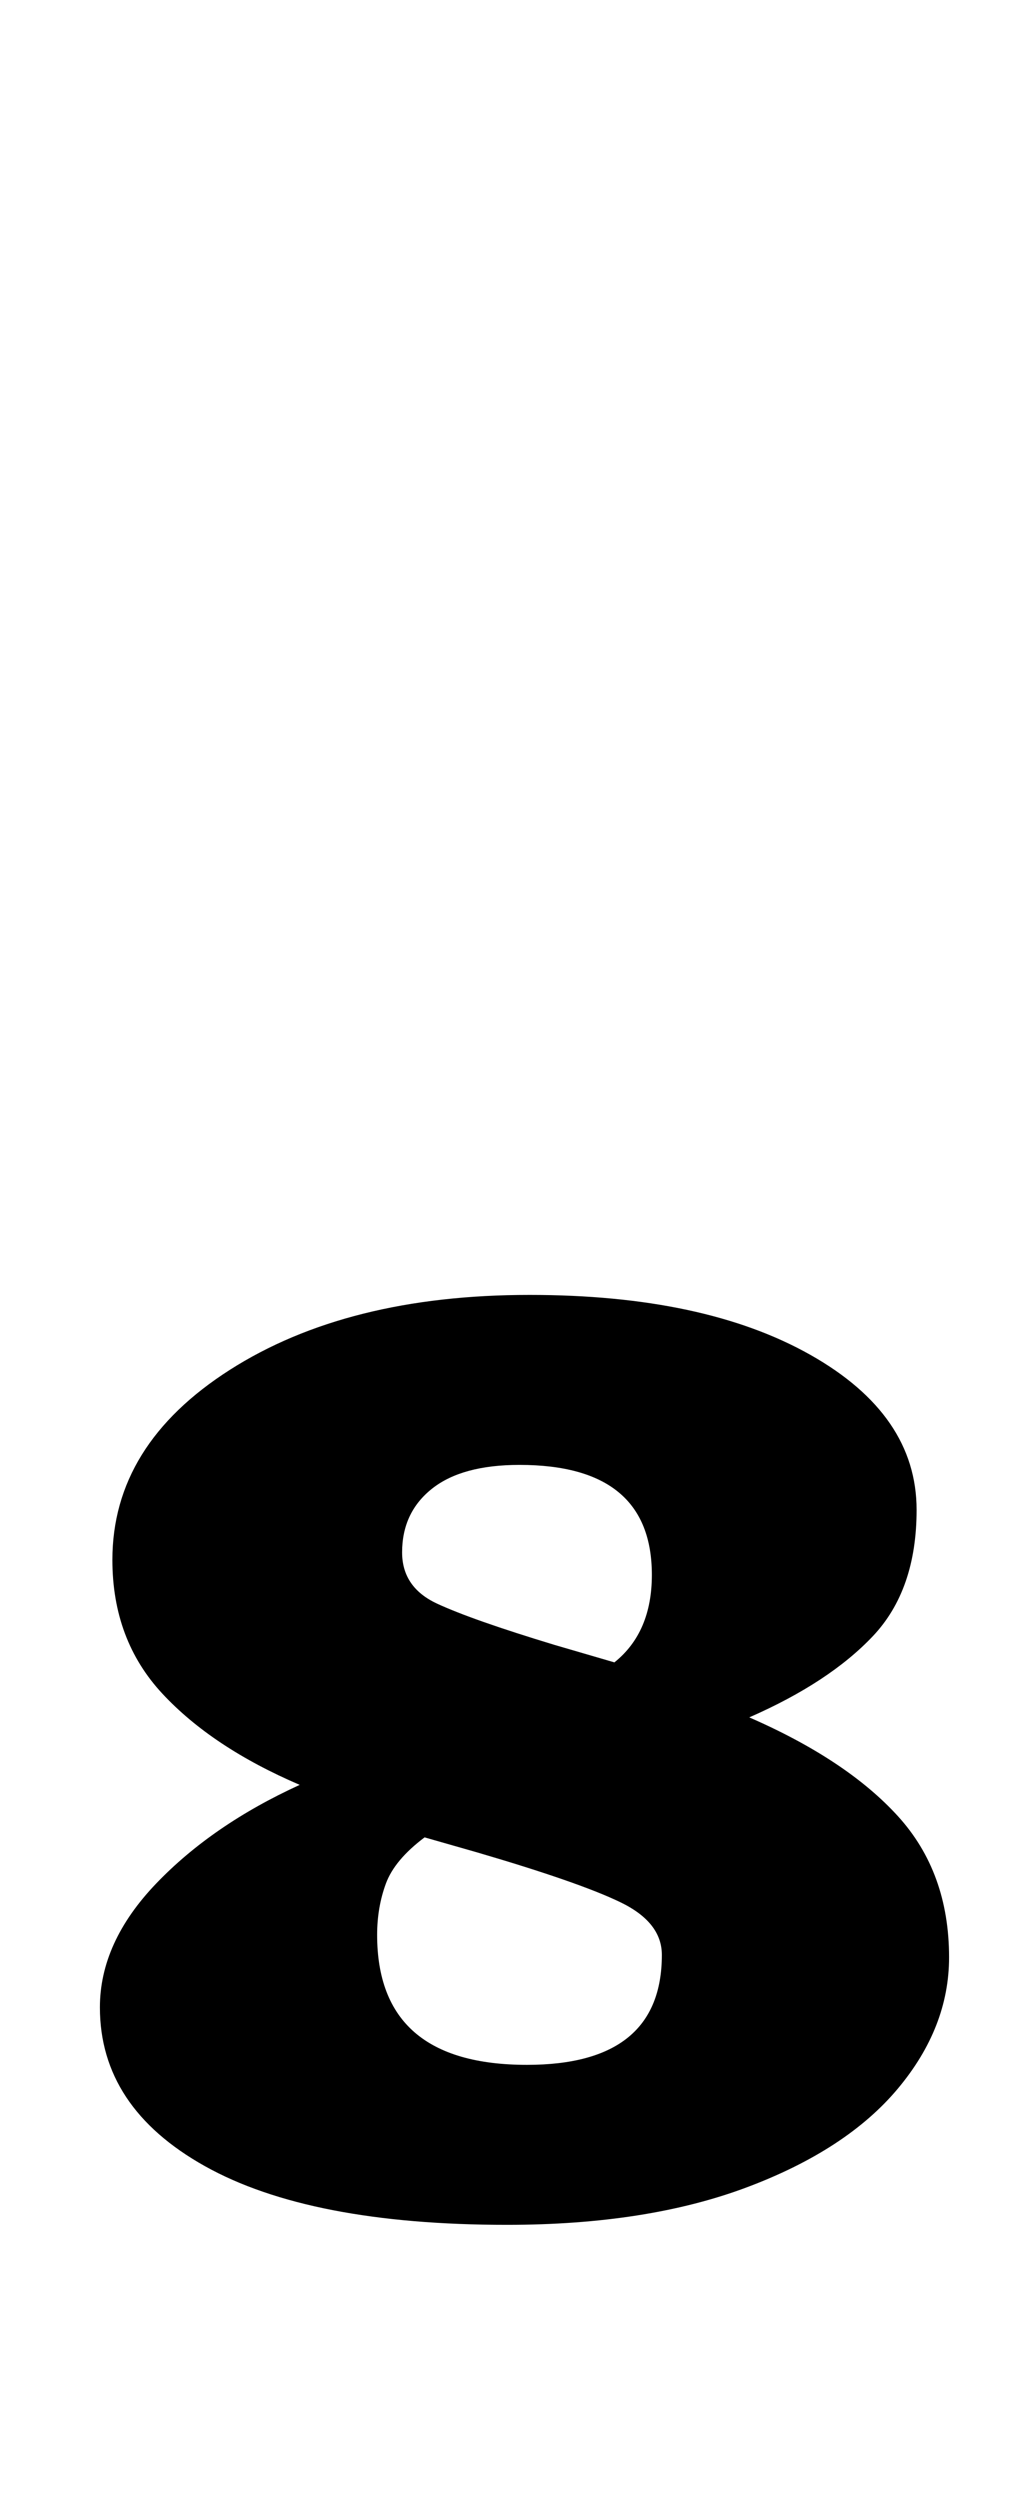 <?xml version="1.0" standalone="no"?>
<!DOCTYPE svg PUBLIC "-//W3C//DTD SVG 1.1//EN" "http://www.w3.org/Graphics/SVG/1.1/DTD/svg11.dtd" >
<svg xmlns="http://www.w3.org/2000/svg" xmlns:xlink="http://www.w3.org/1999/xlink" version="1.1" viewBox="-10 0 410 1000">
  <g transform="matrix(1 0 0 -1 0 800)">
   <path fill="currentColor"
d="M30 0zM72 -66.5q-42 23.5 -42 63.5q0 26 22.5 49.5t57.5 39.5q-35 15 -55 36.5t-20 53.5q0 46 47 76t120 30q70 0 112.5 -24t42.5 -62q0 -32 -17.5 -50.5t-49.5 -32.5q39 -17 59.5 -39.5t20.5 -56.5q0 -28 -20.5 -52.5t-60.5 -39.5t-96 -15q-79 0 -121 23.5zM251 170
q0 44 -53 44q-23 0 -35 -9.5t-12 -25.5q0 -14 14 -20.5t47 -16.5l24 -7q15 12 15 35zM255 18q0 13 -16.5 21t-57.5 20l-21 6q-12 -9 -15.5 -18.5t-3.5 -20.5q0 -52 60 -52q54 0 54 44z" />
  </g>

</svg>
